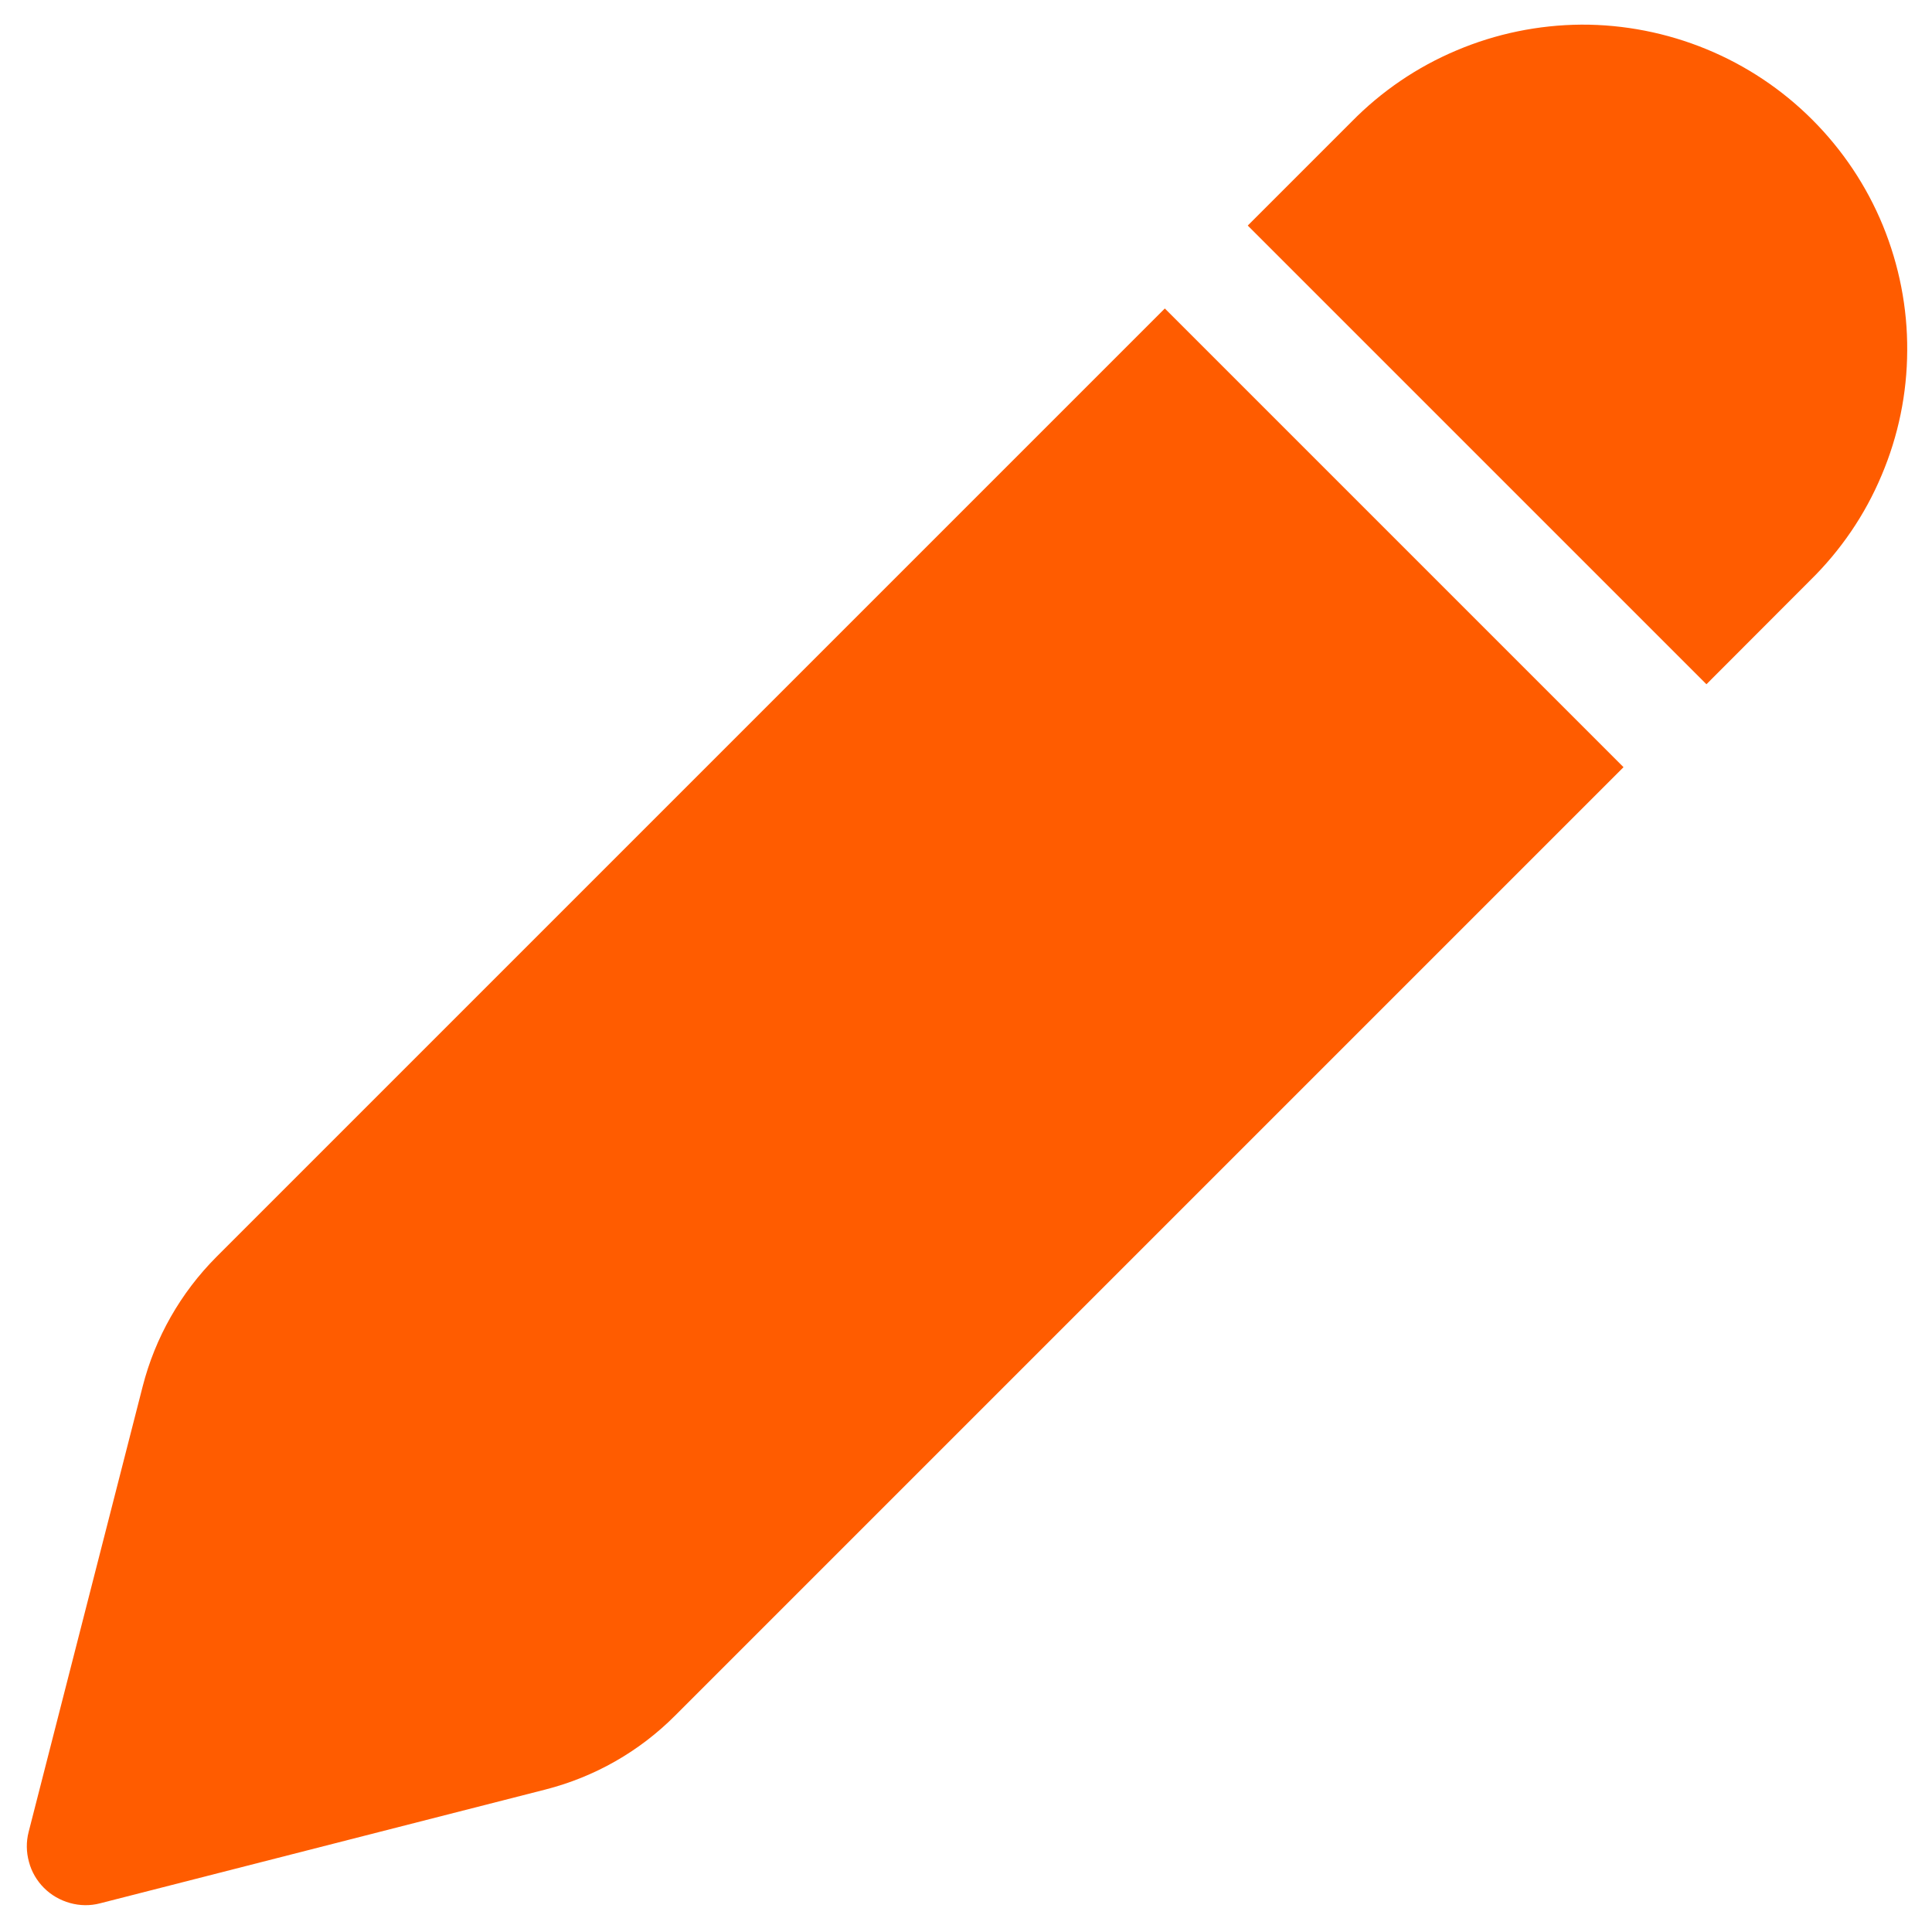 <svg width="12" height="12" viewBox="0 0 12 12" fill="none" xmlns="http://www.w3.org/2000/svg">
<path d="M8.393 0.758C8.58 0.567 8.802 0.416 9.047 0.313C9.292 0.209 9.556 0.155 9.822 0.153C10.088 0.152 10.352 0.204 10.598 0.305C10.844 0.406 11.068 0.555 11.256 0.743C11.445 0.932 11.594 1.155 11.695 1.401C11.796 1.648 11.848 1.912 11.846 2.178C11.845 2.444 11.791 2.707 11.687 2.952C11.584 3.198 11.432 3.42 11.242 3.606L10.599 4.25L7.75 1.401L8.393 0.758H8.393ZM7.235 1.916L1.344 7.807C1.122 8.03 0.964 8.307 0.886 8.612L0.178 11.378C0.162 11.44 0.163 11.504 0.18 11.565C0.196 11.626 0.229 11.682 0.273 11.726C0.318 11.771 0.374 11.803 0.435 11.82C0.496 11.837 0.56 11.838 0.621 11.822L3.388 11.115C3.693 11.037 3.971 10.879 4.193 10.656L10.084 4.765L7.235 1.916Z" fill="#FF5C00"/>
</svg>
